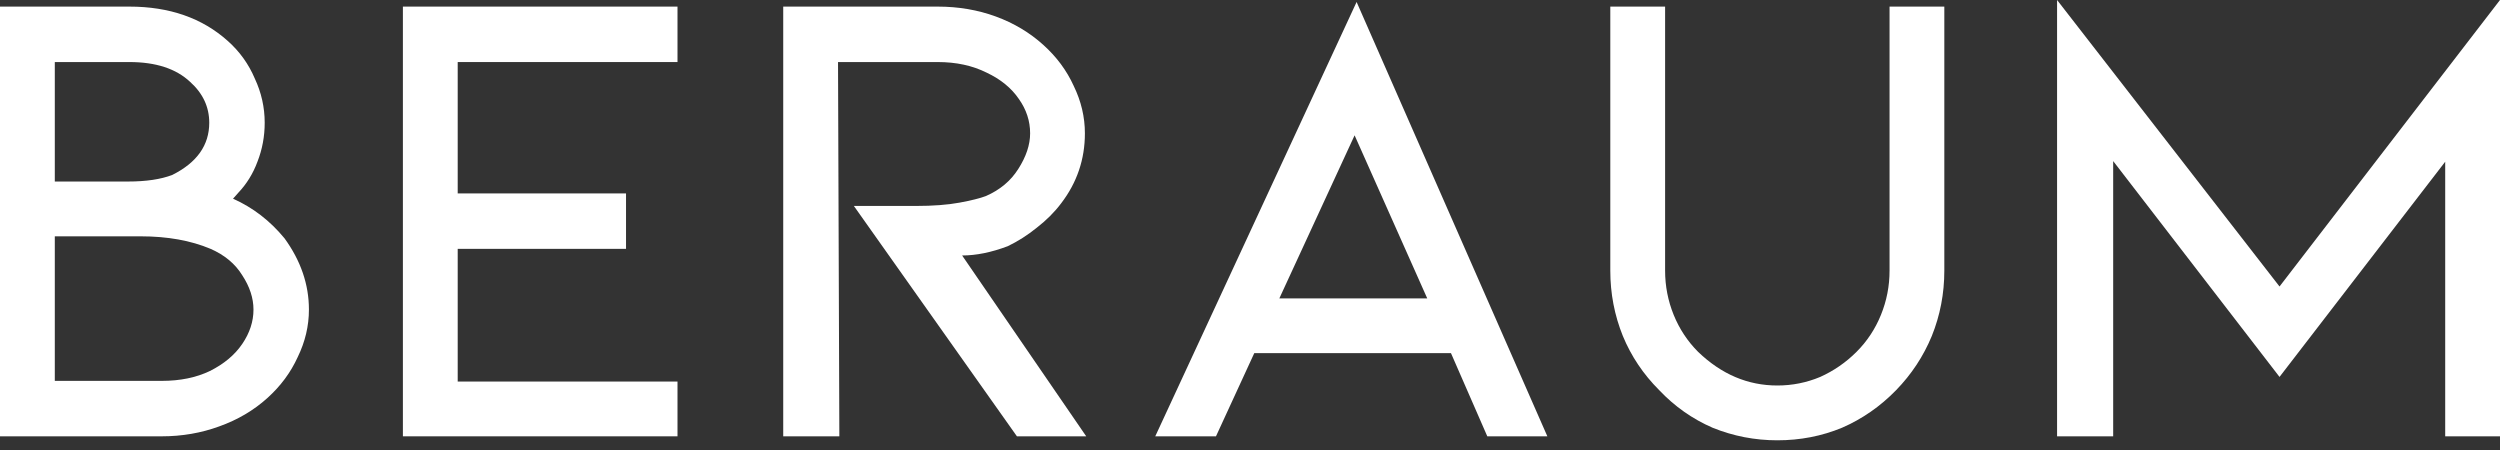 <svg width="100" height="18" viewBox="0 0 100 18" fill="none" xmlns="http://www.w3.org/2000/svg">
<rect x="0" y="0" width="100" height="18" fill="#333333" stroke="none"/>
<path d="M11.38 9.532C12.032 10.43 12.357 11.38 12.357 12.384C12.357 13.035 12.208 13.669 11.908 14.285C11.627 14.901 11.222 15.447 10.694 15.922C10.148 16.415 9.506 16.793 8.766 17.057C8.045 17.321 7.279 17.453 6.469 17.453H0V0.264H5.175C6.777 0.264 8.089 0.722 9.11 1.637C9.585 2.06 9.946 2.561 10.192 3.142C10.456 3.705 10.588 4.295 10.588 4.911C10.588 5.457 10.491 5.976 10.298 6.469C10.122 6.944 9.866 7.358 9.532 7.71L9.321 7.948C10.113 8.3 10.799 8.828 11.38 9.532ZM2.192 7.261H5.122C5.844 7.261 6.434 7.173 6.892 6.997C7.877 6.504 8.37 5.809 8.37 4.911C8.37 4.278 8.115 3.732 7.604 3.274C7.041 2.746 6.231 2.482 5.175 2.482H2.192V7.261ZM6.469 15.235C7.208 15.235 7.851 15.103 8.397 14.839C8.96 14.558 9.391 14.197 9.69 13.757C9.99 13.317 10.139 12.859 10.139 12.384C10.139 11.926 9.99 11.468 9.69 11.011C9.409 10.553 8.986 10.201 8.423 9.954C7.631 9.62 6.698 9.453 5.624 9.453H2.192V15.235H6.469Z" fill="white"/>
<path d="M27.1 17.453V15.262H18.308V9.954H25.041V7.737H18.308V2.482H27.1V0.264H16.116V17.453H27.1Z" fill="white"/>
<path d="M43.449 17.453H40.677L34.155 8.238H36.637C37.323 8.238 37.904 8.194 38.38 8.106C38.855 8.018 39.207 7.93 39.436 7.842C39.999 7.596 40.43 7.235 40.73 6.76C41.046 6.267 41.205 5.791 41.205 5.334C41.205 4.841 41.055 4.383 40.756 3.961C40.457 3.521 40.025 3.169 39.462 2.904C38.899 2.623 38.248 2.482 37.508 2.482H33.521L33.574 17.453H31.329V0.264H37.508C38.336 0.264 39.11 0.396 39.832 0.66C40.553 0.924 41.187 1.303 41.733 1.796C42.261 2.271 42.666 2.816 42.947 3.433C43.247 4.049 43.396 4.682 43.396 5.334C43.396 6.372 43.08 7.305 42.446 8.133C42.182 8.485 41.856 8.81 41.469 9.11C41.099 9.409 40.712 9.655 40.307 9.849C39.656 10.095 39.048 10.219 38.485 10.219L43.449 17.453Z" fill="white"/>
<path d="M50.171 14.126L48.639 17.453H46.21L54.264 0.079L61.894 17.453H59.492L58.039 14.126H50.171ZM54.184 5.413L51.174 11.935H57.089L54.184 5.413Z" fill="white"/>
<path d="M71.093 17.612C72.008 17.612 72.871 17.445 73.68 17.11C74.49 16.758 75.212 16.256 75.846 15.605C76.462 14.971 76.937 14.25 77.272 13.44C77.606 12.613 77.773 11.741 77.773 10.826V0.264H75.582V10.826C75.582 11.442 75.467 12.032 75.238 12.595C75.01 13.158 74.684 13.651 74.261 14.074C73.839 14.496 73.355 14.831 72.809 15.077C72.263 15.306 71.691 15.42 71.093 15.42C69.913 15.42 68.857 14.971 67.924 14.074C67.502 13.651 67.176 13.158 66.947 12.595C66.719 12.032 66.604 11.442 66.604 10.826V0.264H64.412V10.826C64.412 11.741 64.58 12.613 64.914 13.44C65.249 14.25 65.733 14.971 66.367 15.605C66.983 16.256 67.695 16.758 68.505 17.11C69.333 17.445 70.195 17.612 71.093 17.612Z" fill="white"/>
<path d="M100 17.453V0L91.181 11.46L82.283 0V17.453H84.527V6.443L91.181 15.077L97.808 6.469V17.453H100Z" fill="white"/>
</svg>
